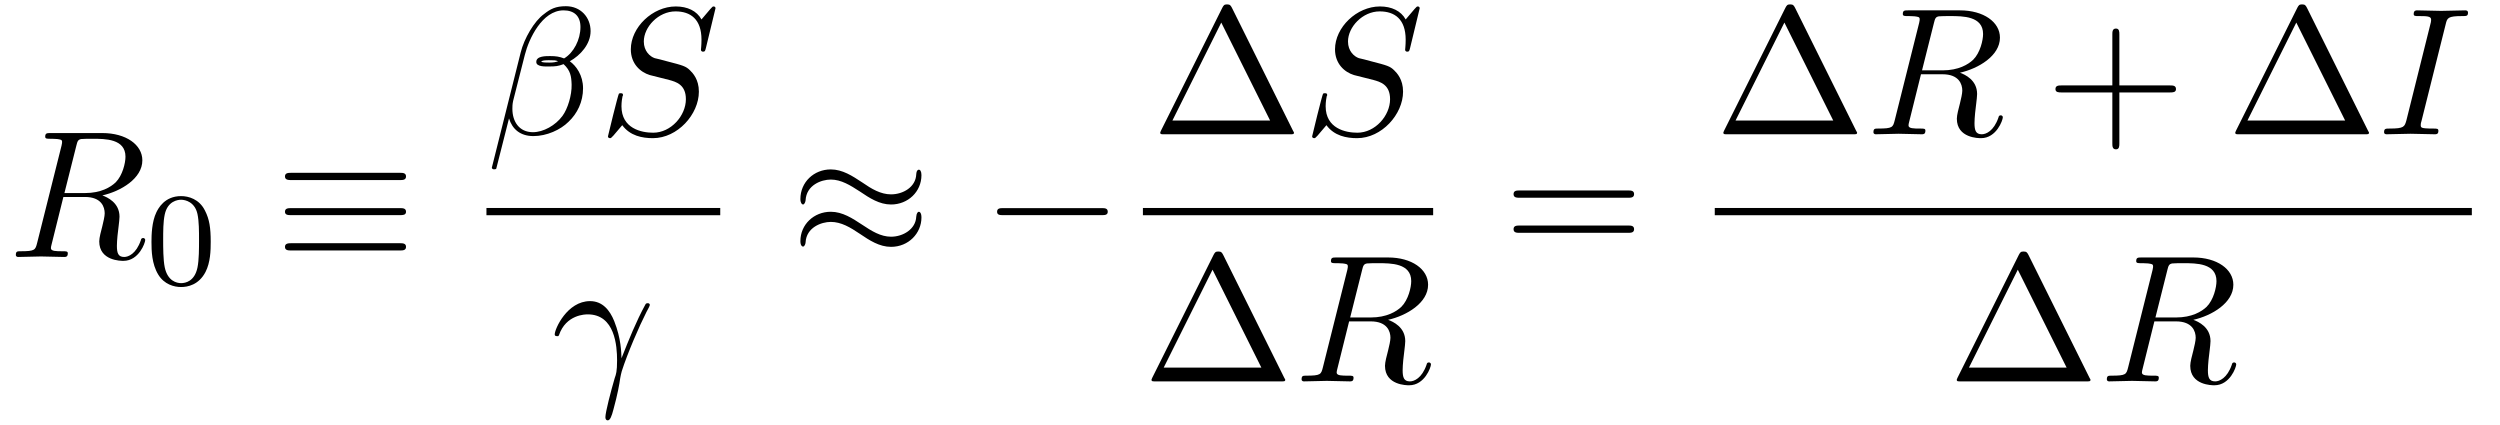 <?xml version="1.0" encoding="UTF-8"?>
<svg xmlns="http://www.w3.org/2000/svg" xmlns:xlink="http://www.w3.org/1999/xlink" viewBox="0 0 150.366 25.56" version="1.2">
<defs>
<g>
<symbol overflow="visible" id="glyph0-0">
<path style="stroke:none;" d=""/>
</symbol>
<symbol overflow="visible" id="glyph0-1">
<path style="stroke:none;" d="M 4.094 -6.703 C 4.156 -6.953 4.188 -7.062 4.391 -7.094 C 4.5 -7.109 4.844 -7.109 5.062 -7.109 C 5.828 -7.109 7.047 -7.109 7.047 -6.031 C 7.047 -5.656 6.875 -4.906 6.453 -4.484 C 6.156 -4.203 5.578 -3.844 4.609 -3.844 L 3.375 -3.844 Z M 5.656 -3.703 C 6.766 -3.953 8.062 -4.719 8.062 -5.812 C 8.062 -6.75 7.078 -7.453 5.656 -7.453 L 2.547 -7.453 C 2.328 -7.453 2.219 -7.453 2.219 -7.234 C 2.219 -7.109 2.328 -7.109 2.531 -7.109 C 2.547 -7.109 2.766 -7.109 2.938 -7.094 C 3.141 -7.062 3.234 -7.062 3.234 -6.922 C 3.234 -6.875 3.234 -6.844 3.203 -6.703 L 1.734 -0.844 C 1.625 -0.422 1.609 -0.344 0.734 -0.344 C 0.547 -0.344 0.453 -0.344 0.453 -0.125 C 0.453 0 0.578 0 0.594 0 C 0.906 0 1.672 -0.031 1.969 -0.031 C 2.281 -0.031 3.047 0 3.359 0 C 3.453 0 3.578 0 3.578 -0.219 C 3.578 -0.344 3.484 -0.344 3.266 -0.344 C 2.875 -0.344 2.562 -0.344 2.562 -0.531 C 2.562 -0.594 2.578 -0.656 2.594 -0.719 L 3.312 -3.609 L 4.609 -3.609 C 5.609 -3.609 5.797 -3 5.797 -2.625 C 5.797 -2.453 5.719 -2.109 5.656 -1.859 C 5.578 -1.562 5.469 -1.156 5.469 -0.938 C 5.469 0.234 6.781 0.234 6.922 0.234 C 7.859 0.234 8.234 -0.859 8.234 -1.016 C 8.234 -1.141 8.109 -1.141 8.109 -1.141 C 8 -1.141 7.984 -1.062 7.969 -1 C 7.688 -0.188 7.219 0 6.969 0 C 6.609 0 6.531 -0.234 6.531 -0.672 C 6.531 -1 6.594 -1.562 6.641 -1.906 C 6.656 -2.062 6.688 -2.266 6.688 -2.422 C 6.688 -3.266 5.953 -3.594 5.656 -3.703 Z M 5.656 -3.703 "/>
</symbol>
<symbol overflow="visible" id="glyph0-2">
<path style="stroke:none;" d="M 6.266 -6.203 C 6.266 -7.031 5.672 -7.703 4.781 -7.703 C 4.156 -7.703 3.844 -7.531 3.469 -7.234 C 2.875 -6.812 2.266 -5.75 2.062 -4.922 L 0.328 2 C 0.312 2.047 0.375 2.109 0.453 2.109 C 0.547 2.109 0.578 2.094 0.594 2.062 L 1.359 -0.953 C 1.562 -0.297 2.047 0.109 2.828 0.109 C 3.625 0.109 4.453 -0.266 4.938 -0.75 C 5.469 -1.25 5.812 -1.953 5.812 -2.766 C 5.812 -3.547 5.406 -4.109 5.016 -4.391 C 5.656 -4.75 6.266 -5.422 6.266 -6.203 Z M 4.312 -4.391 C 4.172 -4.344 4.047 -4.312 3.781 -4.312 C 3.625 -4.312 3.406 -4.312 3.297 -4.359 C 3.328 -4.469 3.719 -4.453 3.844 -4.453 C 4.062 -4.453 4.172 -4.453 4.312 -4.391 Z M 5.656 -6.453 C 5.656 -5.688 5.25 -4.906 4.672 -4.562 C 4.391 -4.672 4.172 -4.703 3.844 -4.703 C 3.609 -4.703 3 -4.719 3 -4.359 C 2.984 -4.047 3.562 -4.078 3.75 -4.078 C 4.156 -4.078 4.312 -4.094 4.641 -4.219 C 5.062 -3.828 5.109 -3.484 5.125 -2.984 C 5.141 -2.359 4.891 -1.531 4.578 -1.109 C 4.156 -0.531 3.422 -0.125 2.797 -0.125 C 1.969 -0.125 1.562 -0.766 1.562 -1.531 C 1.562 -1.641 1.562 -1.812 1.609 -2.016 L 2.312 -4.781 C 2.547 -5.719 3.344 -7.453 4.641 -7.453 C 5.281 -7.453 5.656 -7.109 5.656 -6.453 Z M 5.656 -6.453 "/>
</symbol>
<symbol overflow="visible" id="glyph0-3">
<path style="stroke:none;" d="M 7.031 -7.578 C 7.031 -7.609 7.016 -7.688 6.922 -7.688 C 6.859 -7.688 6.844 -7.672 6.719 -7.531 L 6.188 -6.906 C 5.906 -7.422 5.344 -7.688 4.641 -7.688 C 3.25 -7.688 1.938 -6.438 1.938 -5.109 C 1.938 -4.234 2.516 -3.734 3.078 -3.562 L 4.25 -3.266 C 4.641 -3.156 5.25 -3 5.25 -2.109 C 5.25 -1.125 4.359 -0.094 3.281 -0.094 C 2.578 -0.094 1.375 -0.344 1.375 -1.688 C 1.375 -1.953 1.422 -2.219 1.438 -2.281 C 1.453 -2.328 1.469 -2.328 1.469 -2.359 C 1.469 -2.469 1.391 -2.469 1.328 -2.469 C 1.281 -2.469 1.25 -2.469 1.219 -2.438 C 1.172 -2.391 0.562 0.094 0.562 0.125 C 0.562 0.203 0.625 0.234 0.688 0.234 C 0.734 0.234 0.75 0.234 0.891 0.078 L 1.422 -0.547 C 1.891 0.094 2.625 0.234 3.266 0.234 C 4.75 0.234 6.031 -1.203 6.031 -2.562 C 6.031 -3.312 5.656 -3.688 5.5 -3.844 C 5.25 -4.094 5.078 -4.141 4.109 -4.391 C 3.875 -4.453 3.484 -4.562 3.375 -4.578 C 3.094 -4.672 2.719 -5 2.719 -5.578 C 2.719 -6.453 3.594 -7.391 4.625 -7.391 C 5.531 -7.391 6.188 -6.922 6.188 -5.688 C 6.188 -5.344 6.156 -5.141 6.156 -5.078 C 6.156 -5.078 6.156 -4.969 6.281 -4.969 C 6.391 -4.969 6.406 -5 6.453 -5.188 Z M 7.031 -7.578 "/>
</symbol>
<symbol overflow="visible" id="glyph0-4">
<path style="stroke:none;" d="M 0.453 -2.766 C 0.875 -4.031 2.062 -4.031 2.188 -4.031 C 3.828 -4.031 3.953 -2.125 3.953 -1.266 C 3.953 -0.594 3.891 -0.422 3.812 -0.203 C 3.578 0.594 3.25 1.859 3.25 2.156 C 3.25 2.266 3.297 2.344 3.391 2.344 C 3.531 2.344 3.625 2.109 3.734 1.688 C 3.984 0.781 4.094 0.156 4.141 -0.188 C 4.172 -0.328 4.188 -0.469 4.234 -0.609 C 4.578 -1.688 5.281 -3.312 5.719 -4.172 C 5.797 -4.312 5.922 -4.547 5.922 -4.594 C 5.922 -4.703 5.812 -4.703 5.797 -4.703 C 5.766 -4.703 5.688 -4.703 5.656 -4.625 C 5.094 -3.594 4.656 -2.5 4.219 -1.391 C 4.203 -1.734 4.203 -2.562 3.781 -3.625 C 3.516 -4.281 3.078 -4.828 2.328 -4.828 C 0.953 -4.828 0.203 -3.156 0.203 -2.828 C 0.203 -2.719 0.297 -2.719 0.406 -2.719 Z M 0.453 -2.766 "/>
</symbol>
<symbol overflow="visible" id="glyph0-5">
<path style="stroke:none;" d="M 4.078 -6.609 C 4.172 -7 4.203 -7.109 5.078 -7.109 C 5.328 -7.109 5.422 -7.109 5.422 -7.312 C 5.422 -7.453 5.297 -7.453 5.25 -7.453 C 4.938 -7.453 4.141 -7.422 3.812 -7.422 C 3.484 -7.422 2.688 -7.453 2.359 -7.453 C 2.297 -7.453 2.156 -7.453 2.156 -7.234 C 2.156 -7.109 2.25 -7.109 2.453 -7.109 C 2.906 -7.109 3.203 -7.109 3.203 -6.906 C 3.203 -6.844 3.203 -6.828 3.188 -6.734 L 1.719 -0.844 C 1.609 -0.453 1.578 -0.344 0.719 -0.344 C 0.469 -0.344 0.375 -0.344 0.375 -0.125 C 0.375 0 0.5 0 0.531 0 C 0.844 0 1.641 -0.031 1.969 -0.031 C 2.297 -0.031 3.094 0 3.422 0 C 3.516 0 3.641 0 3.641 -0.203 C 3.641 -0.344 3.562 -0.344 3.312 -0.344 C 3.125 -0.344 3.062 -0.344 2.844 -0.359 C 2.625 -0.375 2.578 -0.422 2.578 -0.547 C 2.578 -0.625 2.594 -0.719 2.625 -0.797 Z M 4.078 -6.609 "/>
</symbol>
<symbol overflow="visible" id="glyph1-0">
<path style="stroke:none;" d=""/>
</symbol>
<symbol overflow="visible" id="glyph1-1">
<path style="stroke:none;" d="M 3.891 -2.547 C 3.891 -3.391 3.812 -3.906 3.547 -4.422 C 3.203 -5.125 2.547 -5.297 2.109 -5.297 C 1.109 -5.297 0.734 -4.547 0.625 -4.328 C 0.344 -3.75 0.328 -2.953 0.328 -2.547 C 0.328 -2.016 0.344 -1.219 0.734 -0.578 C 1.094 0.016 1.688 0.172 2.109 0.172 C 2.5 0.172 3.172 0.047 3.578 -0.734 C 3.875 -1.312 3.891 -2.031 3.891 -2.547 Z M 2.109 -0.062 C 1.844 -0.062 1.297 -0.188 1.125 -1.016 C 1.031 -1.469 1.031 -2.219 1.031 -2.641 C 1.031 -3.188 1.031 -3.75 1.125 -4.188 C 1.297 -5 1.906 -5.078 2.109 -5.078 C 2.375 -5.078 2.938 -4.938 3.094 -4.219 C 3.188 -3.781 3.188 -3.172 3.188 -2.641 C 3.188 -2.172 3.188 -1.453 3.094 -1 C 2.922 -0.172 2.375 -0.062 2.109 -0.062 Z M 2.109 -0.062 "/>
</symbol>
<symbol overflow="visible" id="glyph2-0">
<path style="stroke:none;" d=""/>
</symbol>
<symbol overflow="visible" id="glyph2-1">
<path style="stroke:none;" d="M 7.484 -4.625 C 7.672 -4.625 7.875 -4.625 7.875 -4.844 C 7.875 -5.062 7.672 -5.062 7.5 -5.062 L 0.984 -5.062 C 0.797 -5.062 0.594 -5.062 0.594 -4.844 C 0.594 -4.625 0.812 -4.625 1 -4.625 Z M 7.5 -0.391 C 7.672 -0.391 7.875 -0.391 7.875 -0.609 C 7.875 -0.828 7.672 -0.828 7.484 -0.828 L 1 -0.828 C 0.812 -0.828 0.594 -0.828 0.594 -0.609 C 0.594 -0.391 0.797 -0.391 0.984 -0.391 Z M 7.5 -2.516 C 7.672 -2.516 7.875 -2.516 7.875 -2.719 C 7.875 -2.938 7.672 -2.938 7.5 -2.938 L 0.984 -2.938 C 0.797 -2.938 0.594 -2.938 0.594 -2.719 C 0.594 -2.516 0.797 -2.516 0.984 -2.516 Z M 7.5 -2.516 "/>
</symbol>
<symbol overflow="visible" id="glyph2-2">
<path style="stroke:none;" d="M 7.875 -4.922 C 7.875 -5.156 7.797 -5.25 7.719 -5.25 C 7.672 -5.25 7.578 -5.219 7.562 -4.969 C 7.531 -4.203 6.766 -3.766 6.047 -3.766 C 5.422 -3.766 4.875 -4.094 4.312 -4.484 C 3.719 -4.875 3.125 -5.266 2.422 -5.266 C 1.406 -5.266 0.594 -4.5 0.594 -3.484 C 0.594 -3.25 0.688 -3.156 0.75 -3.156 C 0.859 -3.156 0.906 -3.375 0.906 -3.406 C 0.953 -4.328 1.859 -4.656 2.422 -4.656 C 3.047 -4.656 3.594 -4.312 4.172 -3.938 C 4.75 -3.547 5.344 -3.156 6.047 -3.156 C 7.062 -3.156 7.875 -3.922 7.875 -4.922 Z M 7.875 -2.375 C 7.875 -2.688 7.75 -2.719 7.719 -2.719 C 7.672 -2.719 7.578 -2.656 7.562 -2.422 C 7.531 -1.672 6.766 -1.219 6.047 -1.219 C 5.422 -1.219 4.875 -1.562 4.312 -1.938 C 3.719 -2.328 3.125 -2.719 2.422 -2.719 C 1.406 -2.719 0.594 -1.953 0.594 -0.953 C 0.594 -0.703 0.688 -0.625 0.75 -0.625 C 0.859 -0.625 0.906 -0.828 0.906 -0.875 C 0.953 -1.781 1.859 -2.109 2.422 -2.109 C 3.047 -2.109 3.594 -1.781 4.172 -1.391 C 4.75 -1 5.344 -0.609 6.047 -0.609 C 7.094 -0.609 7.875 -1.422 7.875 -2.375 Z M 7.875 -2.375 "/>
</symbol>
<symbol overflow="visible" id="glyph2-3">
<path style="stroke:none;" d="M 7.188 -2.516 C 7.375 -2.516 7.562 -2.516 7.562 -2.719 C 7.562 -2.938 7.375 -2.938 7.188 -2.938 L 1.281 -2.938 C 1.094 -2.938 0.906 -2.938 0.906 -2.719 C 0.906 -2.516 1.094 -2.516 1.281 -2.516 Z M 7.188 -2.516 "/>
</symbol>
<symbol overflow="visible" id="glyph3-0">
<path style="stroke:none;" d=""/>
</symbol>
<symbol overflow="visible" id="glyph3-1">
<path style="stroke:none;" d="M 4.828 -7.609 C 4.75 -7.75 4.719 -7.812 4.531 -7.812 C 4.359 -7.812 4.328 -7.75 4.25 -7.609 L 0.562 -0.219 C 0.516 -0.125 0.516 -0.094 0.516 -0.094 C 0.516 0 0.578 0 0.75 0 L 8.328 0 C 8.5 0 8.562 0 8.562 -0.094 C 8.562 -0.094 8.562 -0.125 8.5 -0.219 Z M 4.188 -6.719 L 7.125 -0.828 L 1.25 -0.828 Z M 4.188 -6.719 "/>
</symbol>
<symbol overflow="visible" id="glyph3-2">
<path style="stroke:none;" d="M 7.5 -3.562 C 7.656 -3.562 7.859 -3.562 7.859 -3.781 C 7.859 -4 7.656 -4 7.5 -4 L 0.969 -4 C 0.812 -4 0.609 -4 0.609 -3.781 C 0.609 -3.562 0.812 -3.562 0.984 -3.562 Z M 7.5 -1.453 C 7.656 -1.453 7.859 -1.453 7.859 -1.672 C 7.859 -1.891 7.656 -1.891 7.5 -1.891 L 0.984 -1.891 C 0.812 -1.891 0.609 -1.891 0.609 -1.672 C 0.609 -1.453 0.812 -1.453 0.969 -1.453 Z M 7.5 -1.453 "/>
</symbol>
<symbol overflow="visible" id="glyph3-3">
<path style="stroke:none;" d="M 4.453 -2.516 L 7.5 -2.516 C 7.656 -2.516 7.859 -2.516 7.859 -2.719 C 7.859 -2.938 7.656 -2.938 7.5 -2.938 L 4.453 -2.938 L 4.453 -6 C 4.453 -6.156 4.453 -6.359 4.25 -6.359 C 4.031 -6.359 4.031 -6.156 4.031 -6 L 4.031 -2.938 L 0.969 -2.938 C 0.812 -2.938 0.609 -2.938 0.609 -2.719 C 0.609 -2.516 0.812 -2.516 0.969 -2.516 L 4.031 -2.516 L 4.031 0.547 C 4.031 0.703 4.031 0.906 4.25 0.906 C 4.453 0.906 4.453 0.703 4.453 0.547 Z M 4.453 -2.516 "/>
</symbol>
</g>
<clipPath id="clip1">
  <path d="M 33 18 L 40 18 L 40 25.559 L 33 25.559 Z M 33 18 "/>
</clipPath>
</defs>
<g id="surface1">
<g style="fill:rgb(0%,0%,0%);fill-opacity:1;">
  <use xlink:href="#glyph0-1" x="0.5" y="15.456"/>
</g>
<g style="fill:rgb(0%,0%,0%);fill-opacity:1;">
  <use xlink:href="#glyph1-1" x="8.783" y="17.092"/>
</g>
<g style="fill:rgb(0%,0%,0%);fill-opacity:1;">
  <use xlink:href="#glyph2-1" x="16.546" y="15.456"/>
</g>
<g style="fill:rgb(0%,0%,0%);fill-opacity:1;">
  <use xlink:href="#glyph0-2" x="29.256" y="8.076"/>
</g>
<g style="fill:rgb(0%,0%,0%);fill-opacity:1;">
  <use xlink:href="#glyph0-3" x="36.004" y="8.076"/>
</g>
<path style="fill:none;stroke-width:0.436;stroke-linecap:butt;stroke-linejoin:miter;stroke:rgb(0%,0%,0%);stroke-opacity:1;stroke-miterlimit:10;" d="M 0.002 0.001 L 14.064 0.001 " transform="matrix(1,0,0,-1,29.256,12.728)"/>
<g clip-path="url(#clip1)" clip-rule="nonzero">
<g style="fill:rgb(0%,0%,0%);fill-opacity:1;">
  <use xlink:href="#glyph0-4" x="33.162" y="22.939"/>
</g>
</g>
<g style="fill:rgb(0%,0%,0%);fill-opacity:1;">
  <use xlink:href="#glyph2-2" x="47.547" y="15.456"/>
</g>
<g style="fill:rgb(0%,0%,0%);fill-opacity:1;">
  <use xlink:href="#glyph2-3" x="59.065" y="15.456"/>
</g>
<g style="fill:rgb(0%,0%,0%);fill-opacity:1;">
  <use xlink:href="#glyph3-1" x="69.267" y="8.076"/>
</g>
<g style="fill:rgb(0%,0%,0%);fill-opacity:1;">
  <use xlink:href="#glyph0-3" x="78.358" y="8.076"/>
</g>
<path style="fill:none;stroke-width:0.436;stroke-linecap:butt;stroke-linejoin:miter;stroke:rgb(0%,0%,0%);stroke-opacity:1;stroke-miterlimit:10;" d="M 0 0.001 L 17.457 0.001 " transform="matrix(1,0,0,-1,68.742,12.728)"/>
<g style="fill:rgb(0%,0%,0%);fill-opacity:1;">
  <use xlink:href="#glyph3-1" x="68.742" y="22.939"/>
</g>
<g style="fill:rgb(0%,0%,0%);fill-opacity:1;">
  <use xlink:href="#glyph0-1" x="77.833" y="22.939"/>
</g>
<g style="fill:rgb(0%,0%,0%);fill-opacity:1;">
  <use xlink:href="#glyph3-2" x="90.426" y="15.456"/>
</g>
<g style="fill:rgb(0%,0%,0%);fill-opacity:1;">
  <use xlink:href="#glyph3-1" x="103.137" y="8.076"/>
</g>
<g style="fill:rgb(0%,0%,0%);fill-opacity:1;">
  <use xlink:href="#glyph0-1" x="112.228" y="8.076"/>
</g>
<g style="fill:rgb(0%,0%,0%);fill-opacity:1;">
  <use xlink:href="#glyph3-3" x="123.019" y="8.076"/>
</g>
<g style="fill:rgb(0%,0%,0%);fill-opacity:1;">
  <use xlink:href="#glyph3-1" x="133.926" y="8.076"/>
</g>
<g style="fill:rgb(0%,0%,0%);fill-opacity:1;">
  <use xlink:href="#glyph0-5" x="143.019" y="8.076"/>
</g>
<path style="fill:none;stroke-width:0.436;stroke-linecap:butt;stroke-linejoin:miter;stroke:rgb(0%,0%,0%);stroke-opacity:1;stroke-miterlimit:10;" d="M -0 0.001 L 45.535 0.001 " transform="matrix(1,0,0,-1,103.137,12.728)"/>
<g style="fill:rgb(0%,0%,0%);fill-opacity:1;">
  <use xlink:href="#glyph3-1" x="117.175" y="22.939"/>
</g>
<g style="fill:rgb(0%,0%,0%);fill-opacity:1;">
  <use xlink:href="#glyph0-1" x="126.266" y="22.939"/>
</g>
</g>
</svg>
